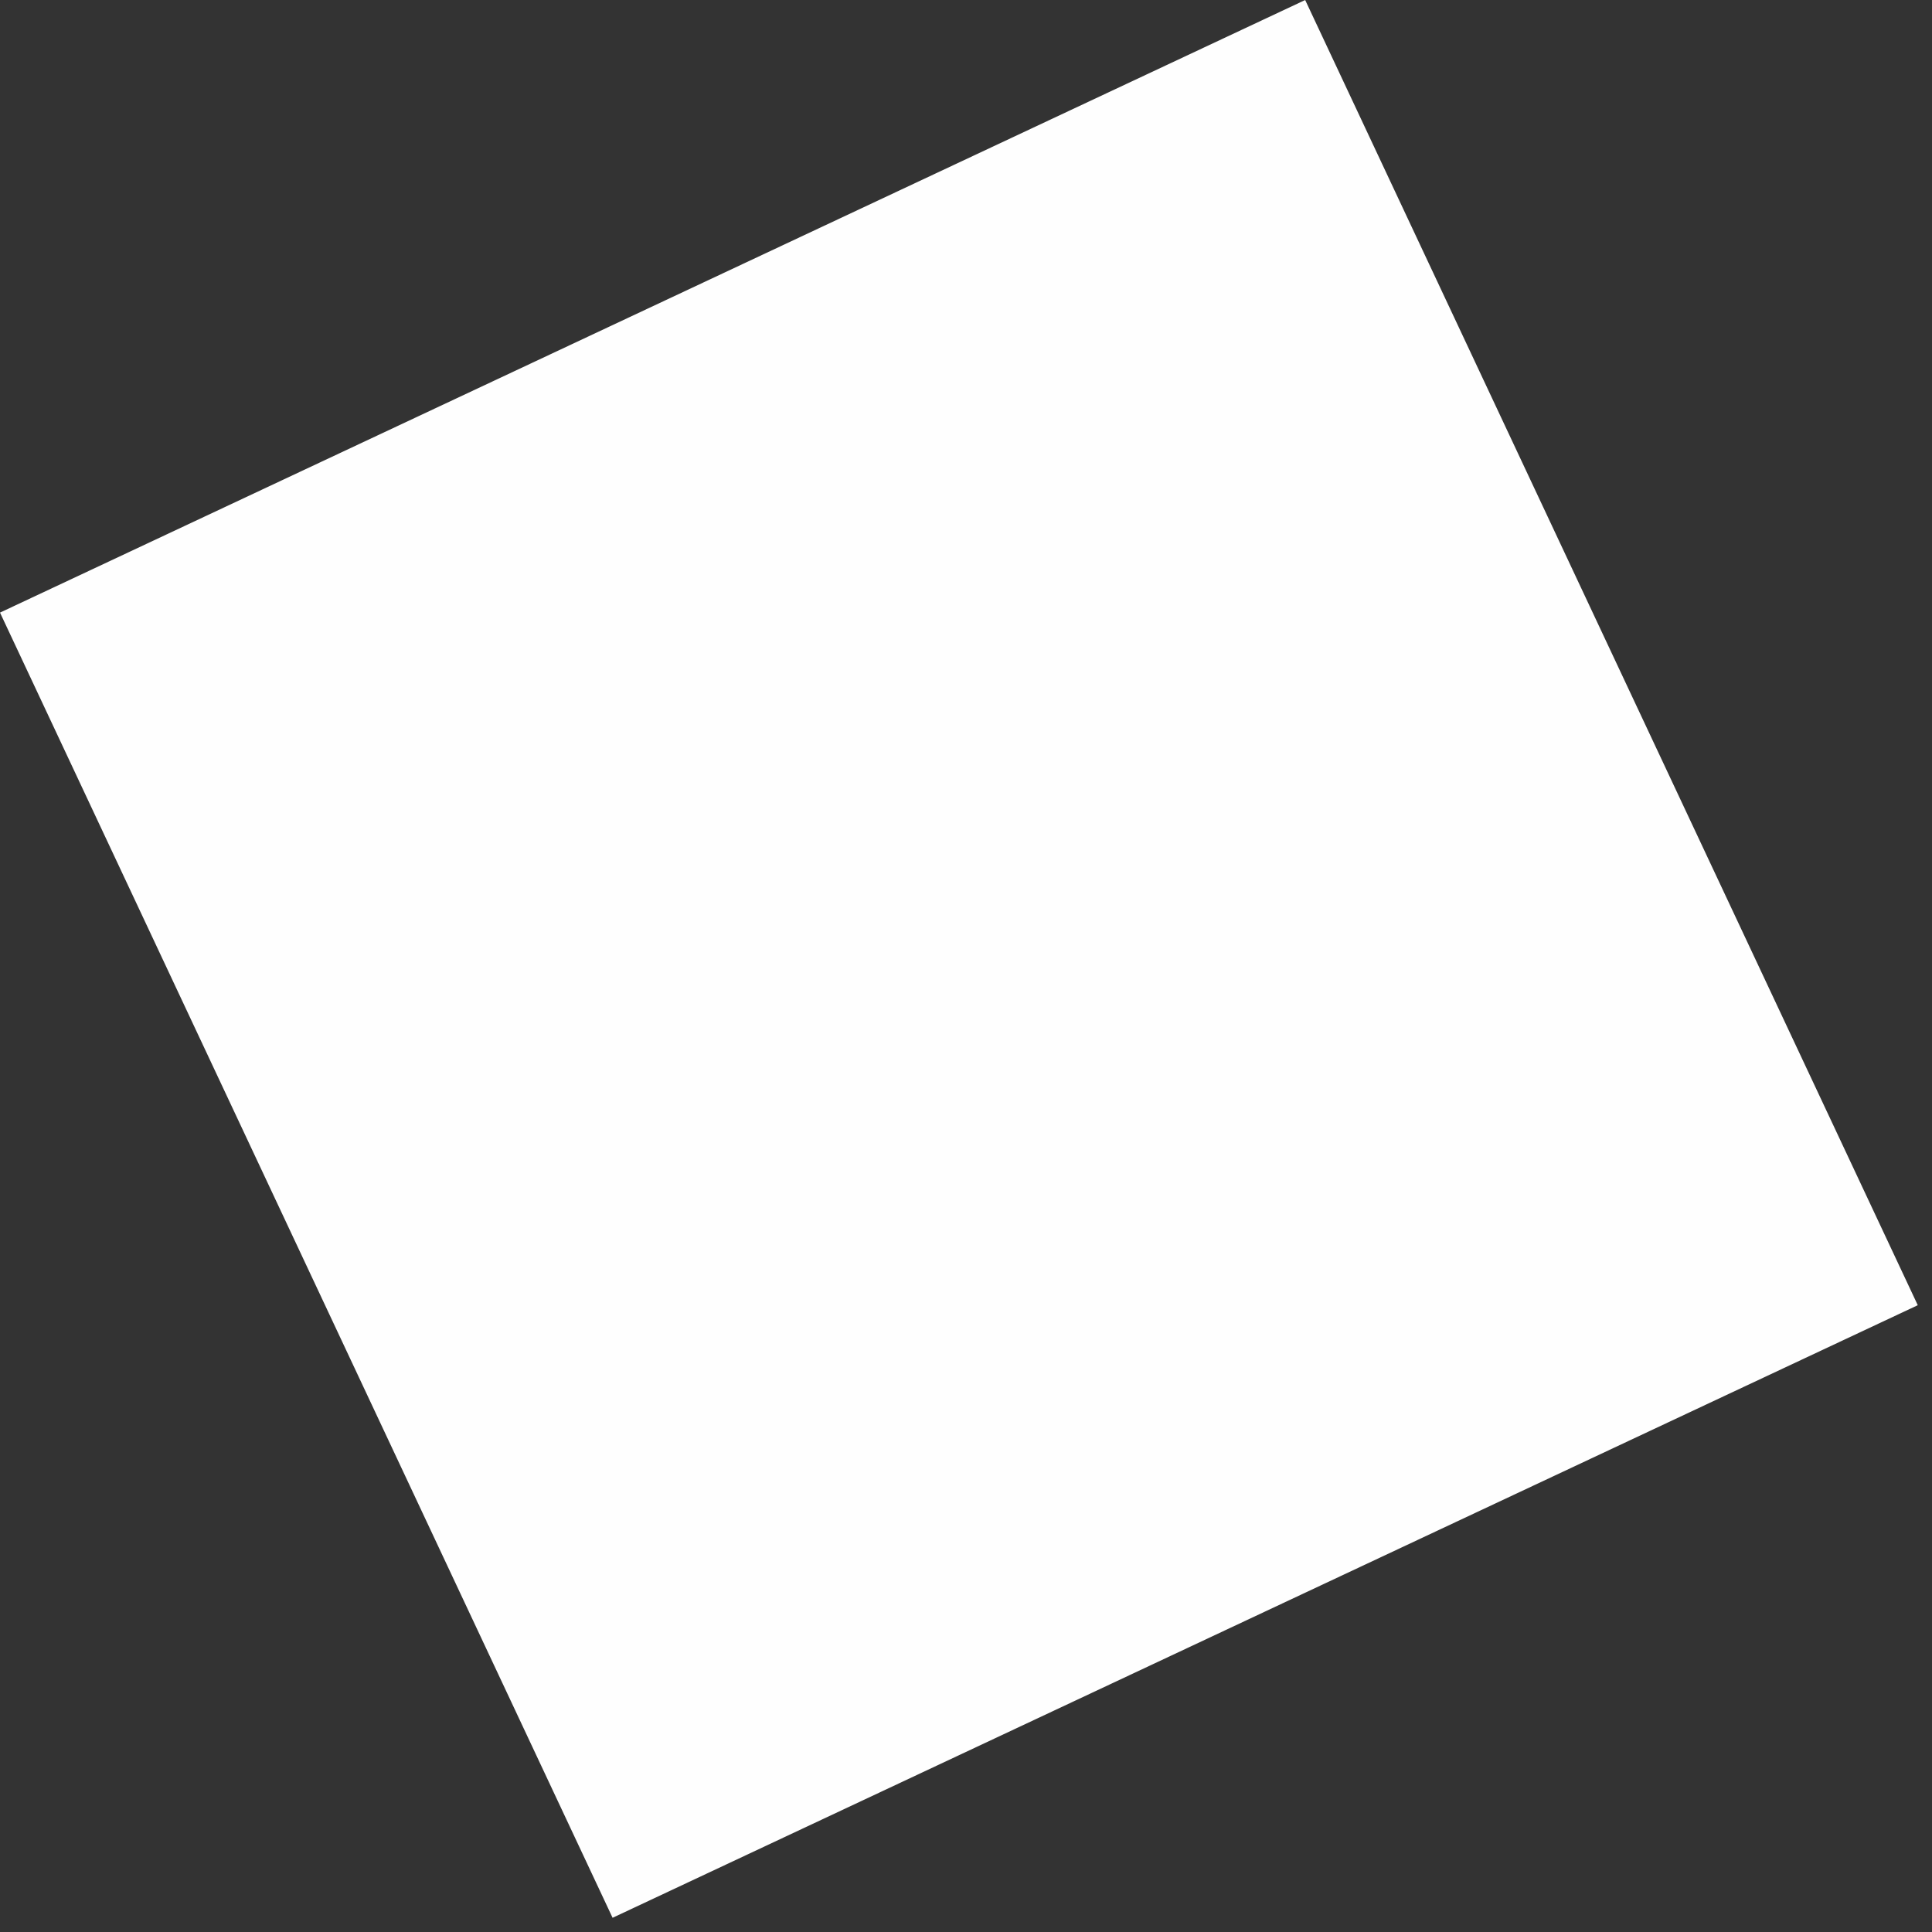 <svg width="134" height="134" viewBox="0 0 134 134" fill="none" xmlns="http://www.w3.org/2000/svg">
<rect x="0" y="0" width="134" height="134" fill="#333333" stroke="none"/>
<rect y="42.489" width="100" height="100" transform="rotate(-25.143 0 42.489)" fill="#FEFEFE"/>
</svg>
